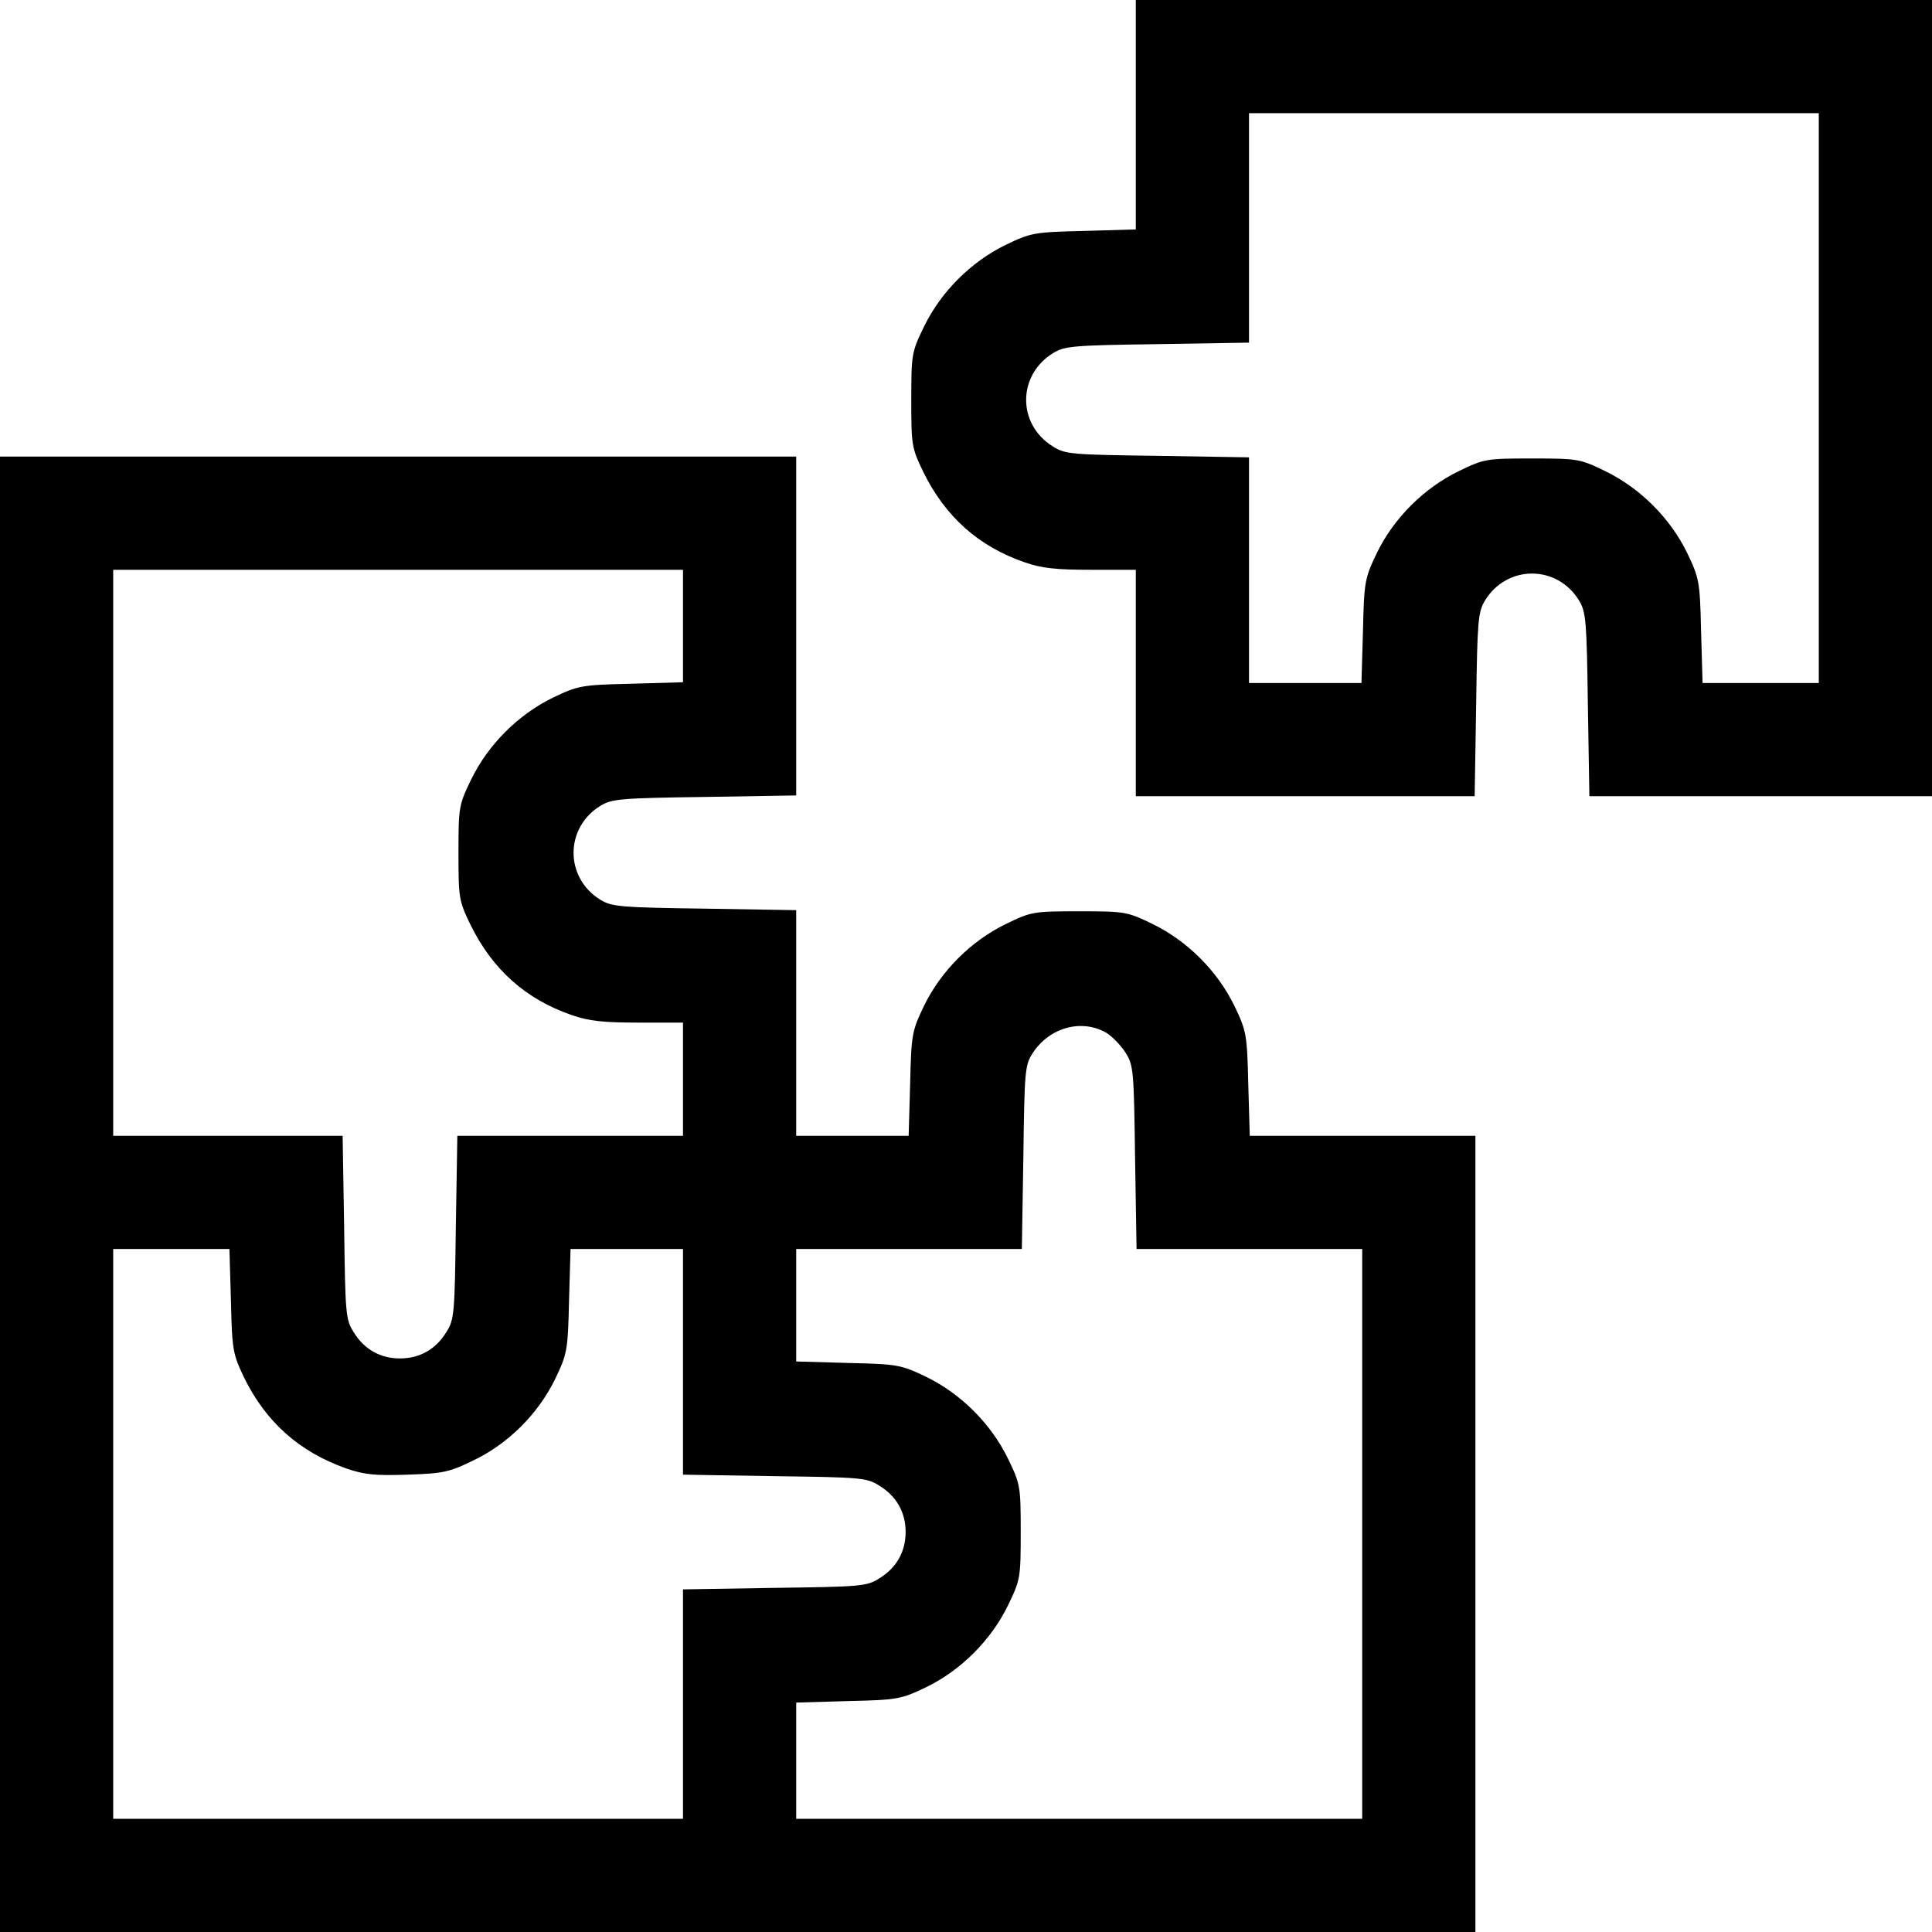 <svg version="1.0" xmlns="http://www.w3.org/2000/svg" viewBox="0 0 512 512">
<g transform="translate(0,512) scale(0.1,-0.1)" stroke="none">
<path d="M3010 4816 l0 -304 -137 -4 c-133 -3 -141 -5 -208 -37 -92 -45 -171 -124 -216 -216 -33 -68 -34 -73 -34 -195 0 -120 1 -127 32 -191 58 -118 146 -197 268 -239 45 -16 84 -20 177 -20 l118 0 0 -300 0 -300 449 0 449 0 4 243 c3 221 5 245 23 275 58 96 192 96 250 0 18 -30 20 -54 23 -275 l4 -243 454 0 454 0 0 1055 0 1055 -1055 0 -1055 0 0 -304z m1810 -751 l0 -755 -154 0 -154 0 -4 138 c-3 132 -5 140 -37 207 -45 92 -124 171 -216 216 -68 33 -73 34 -195 34 -122 0 -127 -1 -195 -34 -92 -45 -171 -124 -216 -216 -32 -67 -34 -75 -37 -207 l-4 -138 -149 0 -149 0 0 299 0 299 -242 4 c-229 3 -245 4 -278 25 -95 59 -94 190 2 248 30 18 54 20 276 23 l242 4 0 304 0 304 755 0 755 0 0 -755z"/>
<path d="M0 1955 l0 -1955 1955 0 1955 0 0 1055 0 1055 -299 0 -299 0 -4 138 c-3 132 -5 140 -37 207 -45 92 -124 171 -216 216 -68 33 -73 34 -195 34 -122 0 -127 -1 -195 -34 -92 -45 -171 -124 -216 -216 -32 -67 -34 -75 -37 -207 l-4 -138 -149 0 -149 0 0 299 0 299 -242 4 c-222 3 -246 5 -276 23 -96 58 -96 192 0 250 30 18 54 20 276 23 l242 4 0 449 0 449 -1055 0 -1055 0 0 -1955z m1810 1506 l0 -149 -137 -4 c-133 -3 -141 -5 -208 -37 -92 -45 -171 -124 -216 -216 -33 -68 -34 -73 -34 -195 0 -120 1 -127 32 -191 58 -118 146 -197 268 -239 45 -16 84 -20 177 -20 l118 0 0 -150 0 -150 -299 0 -299 0 -4 -243 c-3 -228 -4 -244 -25 -277 -28 -46 -71 -70 -123 -70 -52 0 -95 24 -123 70 -21 33 -22 49 -25 278 l-4 242 -304 0 -304 0 0 750 0 750 755 0 755 0 0 -149z m1122 -1078 c16 -10 39 -34 51 -53 21 -33 22 -49 25 -277 l4 -243 299 0 299 0 0 -755 0 -755 -750 0 -750 0 0 154 0 154 138 4 c132 3 140 5 207 37 92 45 171 124 216 216 33 68 34 73 34 195 0 122 -1 127 -34 195 -45 92 -124 171 -216 216 -67 32 -75 34 -207 37 l-138 4 0 149 0 149 299 0 299 0 4 243 c3 226 4 244 24 275 44 69 130 93 196 55z m-2320 -710 c3 -131 5 -141 35 -204 58 -118 146 -196 269 -240 49 -17 77 -20 164 -17 95 3 112 7 175 38 92 44 171 123 216 215 32 67 34 75 37 208 l4 137 149 0 149 0 0 -299 0 -299 243 -4 c228 -3 244 -4 277 -25 46 -28 70 -71 70 -123 0 -52 -24 -95 -70 -123 -33 -21 -49 -22 -277 -25 l-243 -4 0 -304 0 -304 -755 0 -755 0 0 755 0 755 154 0 154 0 4 -137z"/>
</g>
</svg>